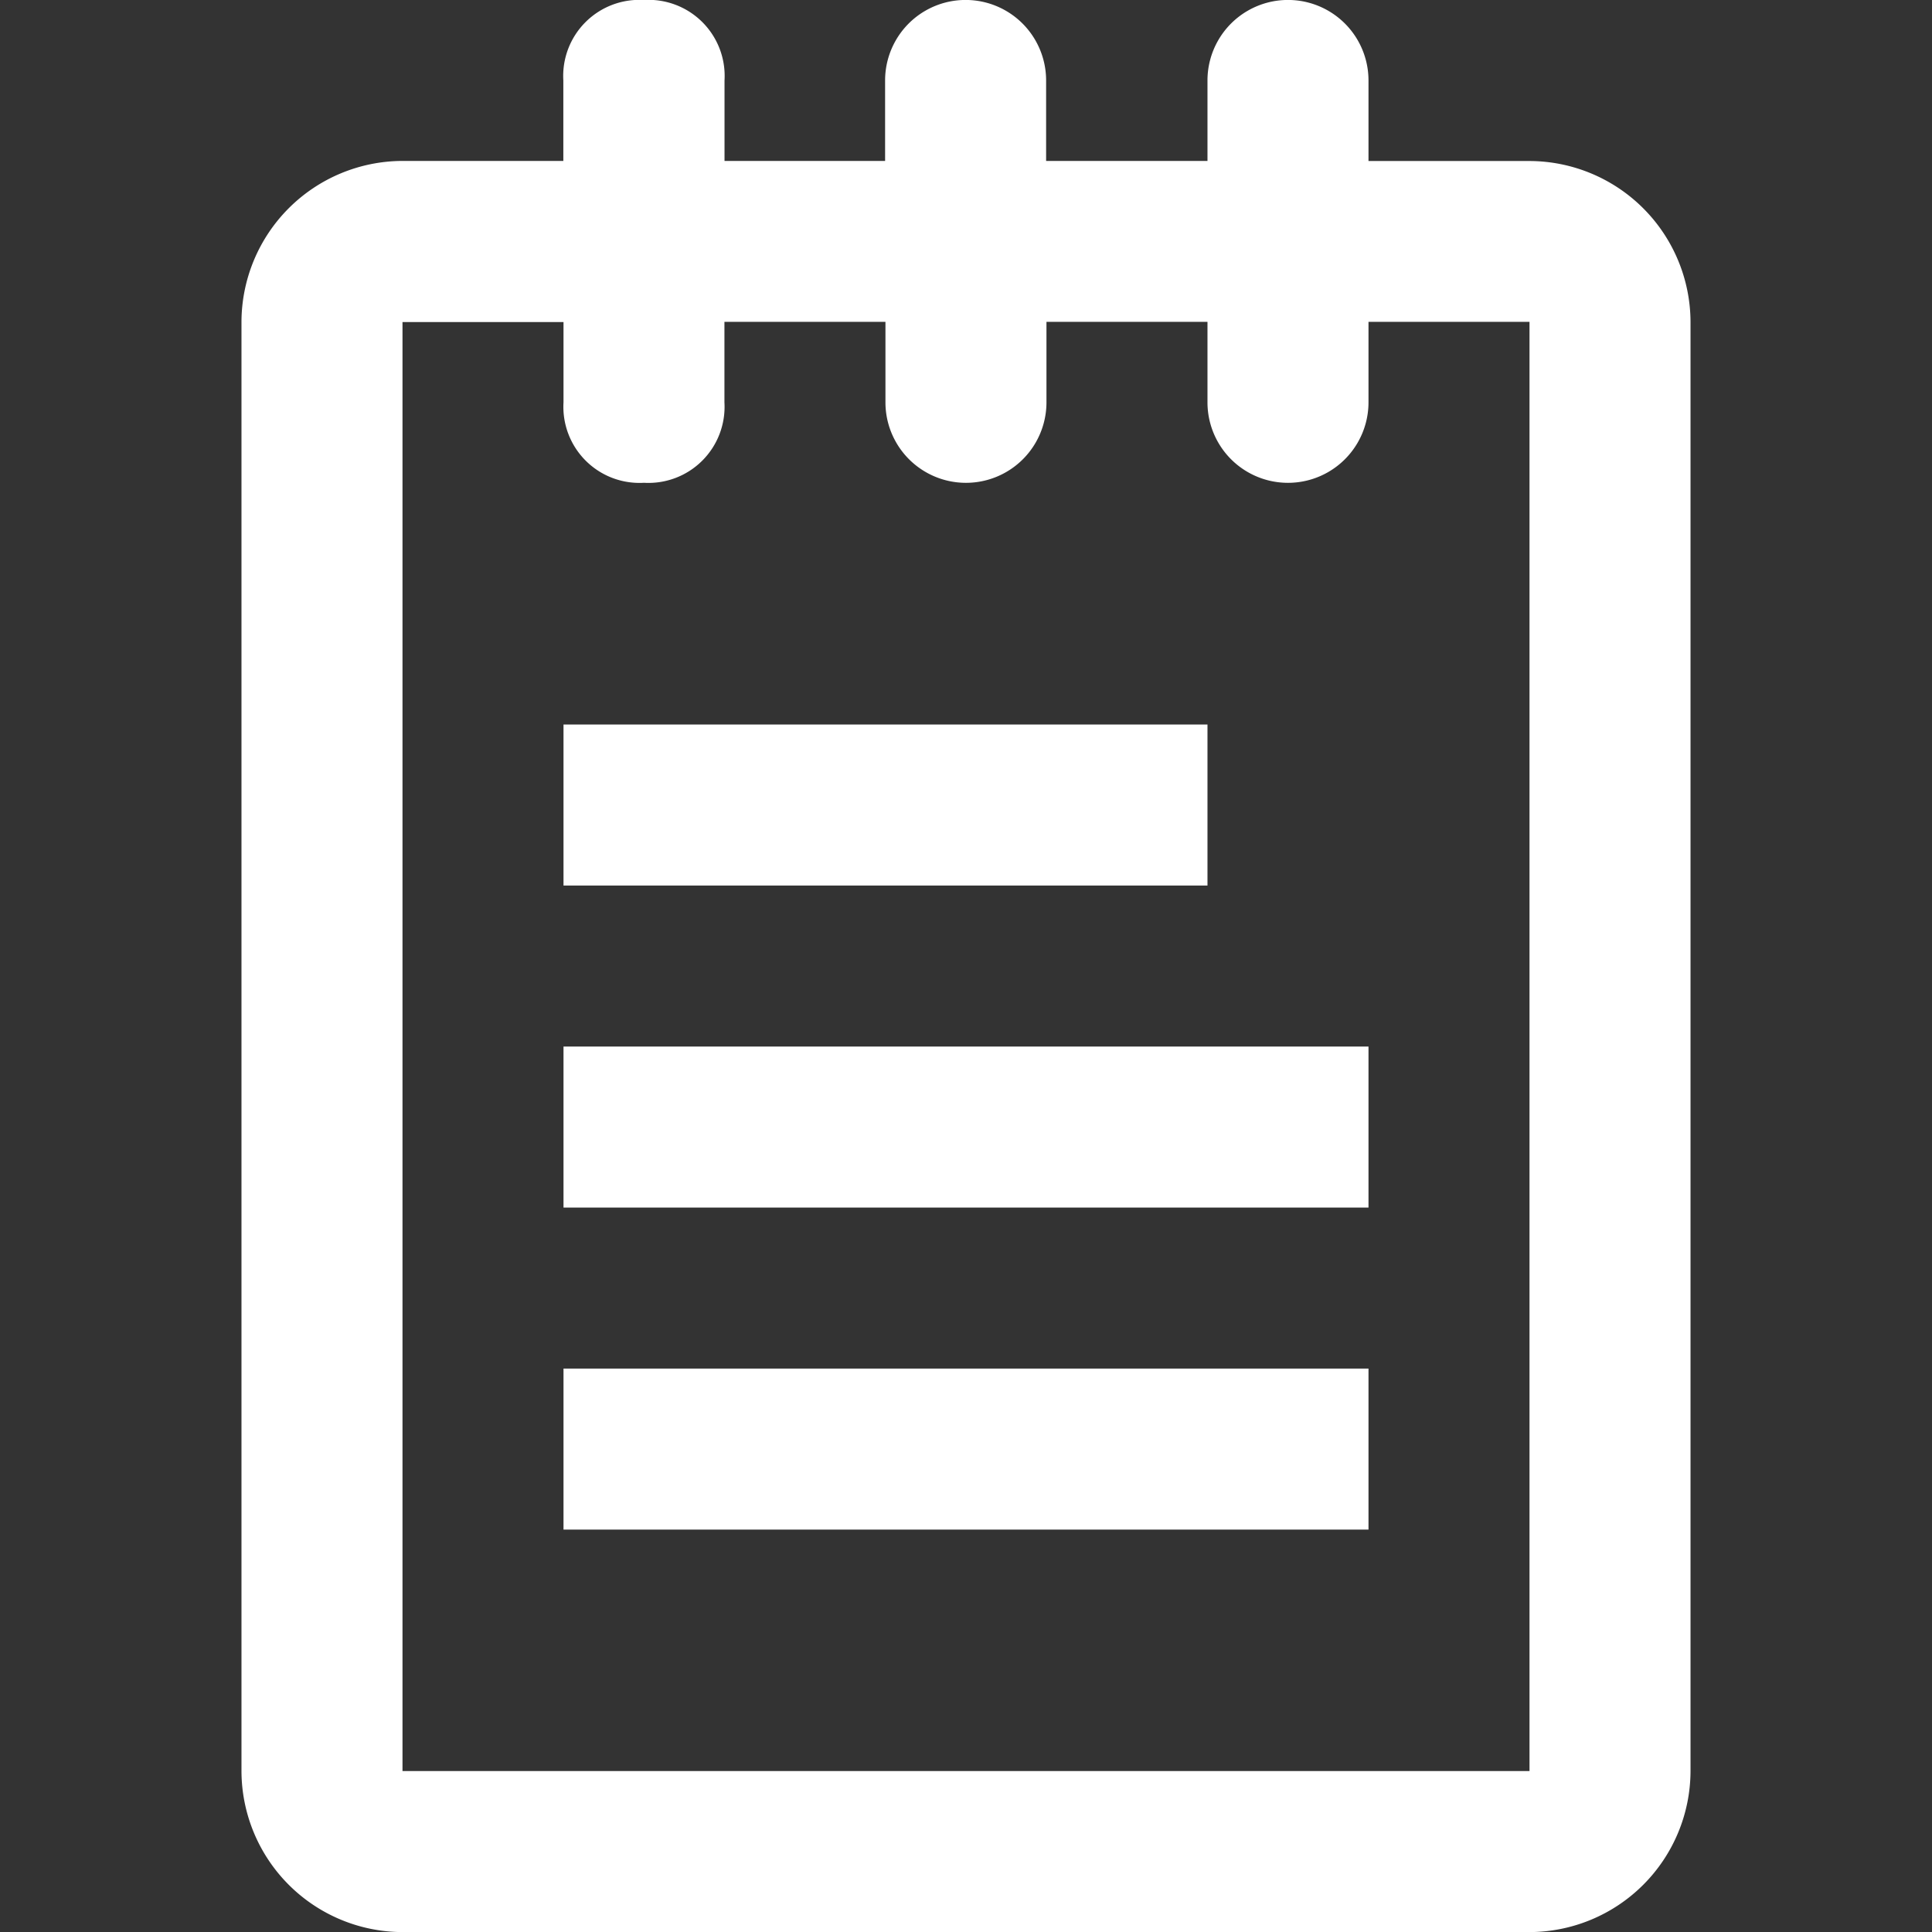 <svg xmlns="http://www.w3.org/2000/svg" viewBox="421.663 247.566 22.09 22.091">
  <rect x="421.663" y="247.566" width="22.09" height="22.091" fill="#333333" stroke="none"/>
  <defs>
    <style>
      .cls-1 {
        fill: none;
      }

      .cls-2 {
        fill: #fff;
      }
    </style>
  </defs>
  <g id="Group_8" data-name="Group 8" transform="translate(421.663 247.566)">
    <rect id="Rectangle_6" data-name="Rectangle 6" class="cls-1" width="22.09" height="22.091"/>
    <g id="Group_7" data-name="Group 7" transform="translate(2.761)">
      <rect id="Rectangle_7" data-name="Rectangle 7" class="cls-2" width="9.204" height="1.841" transform="translate(3.682 11.966)"/>
      <rect id="Rectangle_8" data-name="Rectangle 8" class="cls-2" width="7.363" height="1.841" transform="translate(3.682 8.284)"/>
      <rect id="Rectangle_9" data-name="Rectangle 9" class="cls-2" width="9.204" height="1.841" transform="translate(3.682 15.648)"/>
      <path id="Path_12" data-name="Path 12" class="cls-2" d="M17.727,1.841H15.886V.92a.92.92,0,1,0-1.841,0v.92H12.2V.92a.92.92,0,1,0-1.841,0v.92H8.523V.92A.87.87,0,0,0,7.6,0a.87.87,0,0,0-.92.92v.92H4.841A1.846,1.846,0,0,0,3,3.682V20.25a1.846,1.846,0,0,0,1.841,1.841H17.727a1.846,1.846,0,0,0,1.841-1.841V3.682A1.846,1.846,0,0,0,17.727,1.841ZM4.841,20.25V3.682H6.682V4.6a.87.87,0,0,0,.92.92.87.87,0,0,0,.92-.92v-.92h1.841V4.6a.92.92,0,1,0,1.841,0v-.92h1.841V4.6a.92.92,0,1,0,1.841,0v-.92h1.841V20.25Z" transform="translate(-3)"/>
    </g>
  </g>
</svg>
